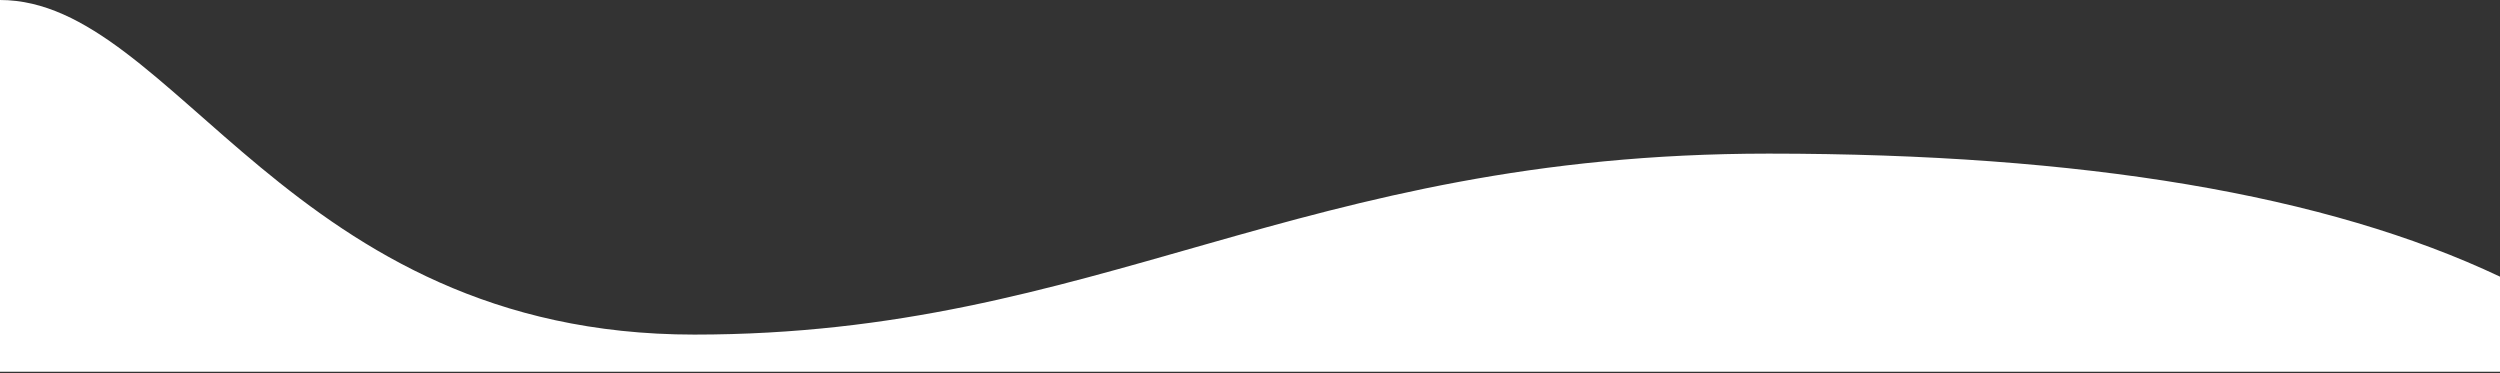 <?xml version="1.0" encoding="UTF-8"?>
<svg width="1440px" height="215px" viewBox="0 0 1440 215" version="1.1" xmlns="http://www.w3.org/2000/svg" xmlns:xlink="http://www.w3.org/1999/xlink">
    <rect x="0" y="0" width="1440" height="215" fill="#333333" stroke="none"/>
    <!-- Generator: Sketch 47 (45396) - http://www.bohemiancoding.com/sketch -->
    <title>Rectangle 2</title>
    <desc>Created with Sketch.</desc>
    <defs></defs>
    <g id="Page-1" stroke="none" stroke-width="1" fill="none" fill-rule="evenodd">
        <g id="Desktop-HD" transform="translate(0, -844)" fill="#FFFFFF">
            <path d="M-1.13686838e-13,844 C100.473,844.005 166.402,1036.723 399.914,1036.723 C633.426,1036.723 747.141,932.485 1018.711,932.484 C1199.758,932.484 1340.188,956.106 1440,1003.352 L1440,1058.102 L0,1058.102 C-7.57871598e-14,915.367 -1.13682772e-13,844 -1.13686838e-13,844 Z" id="Rectangle-2"></path>
        </g>
    </g>
</svg>
